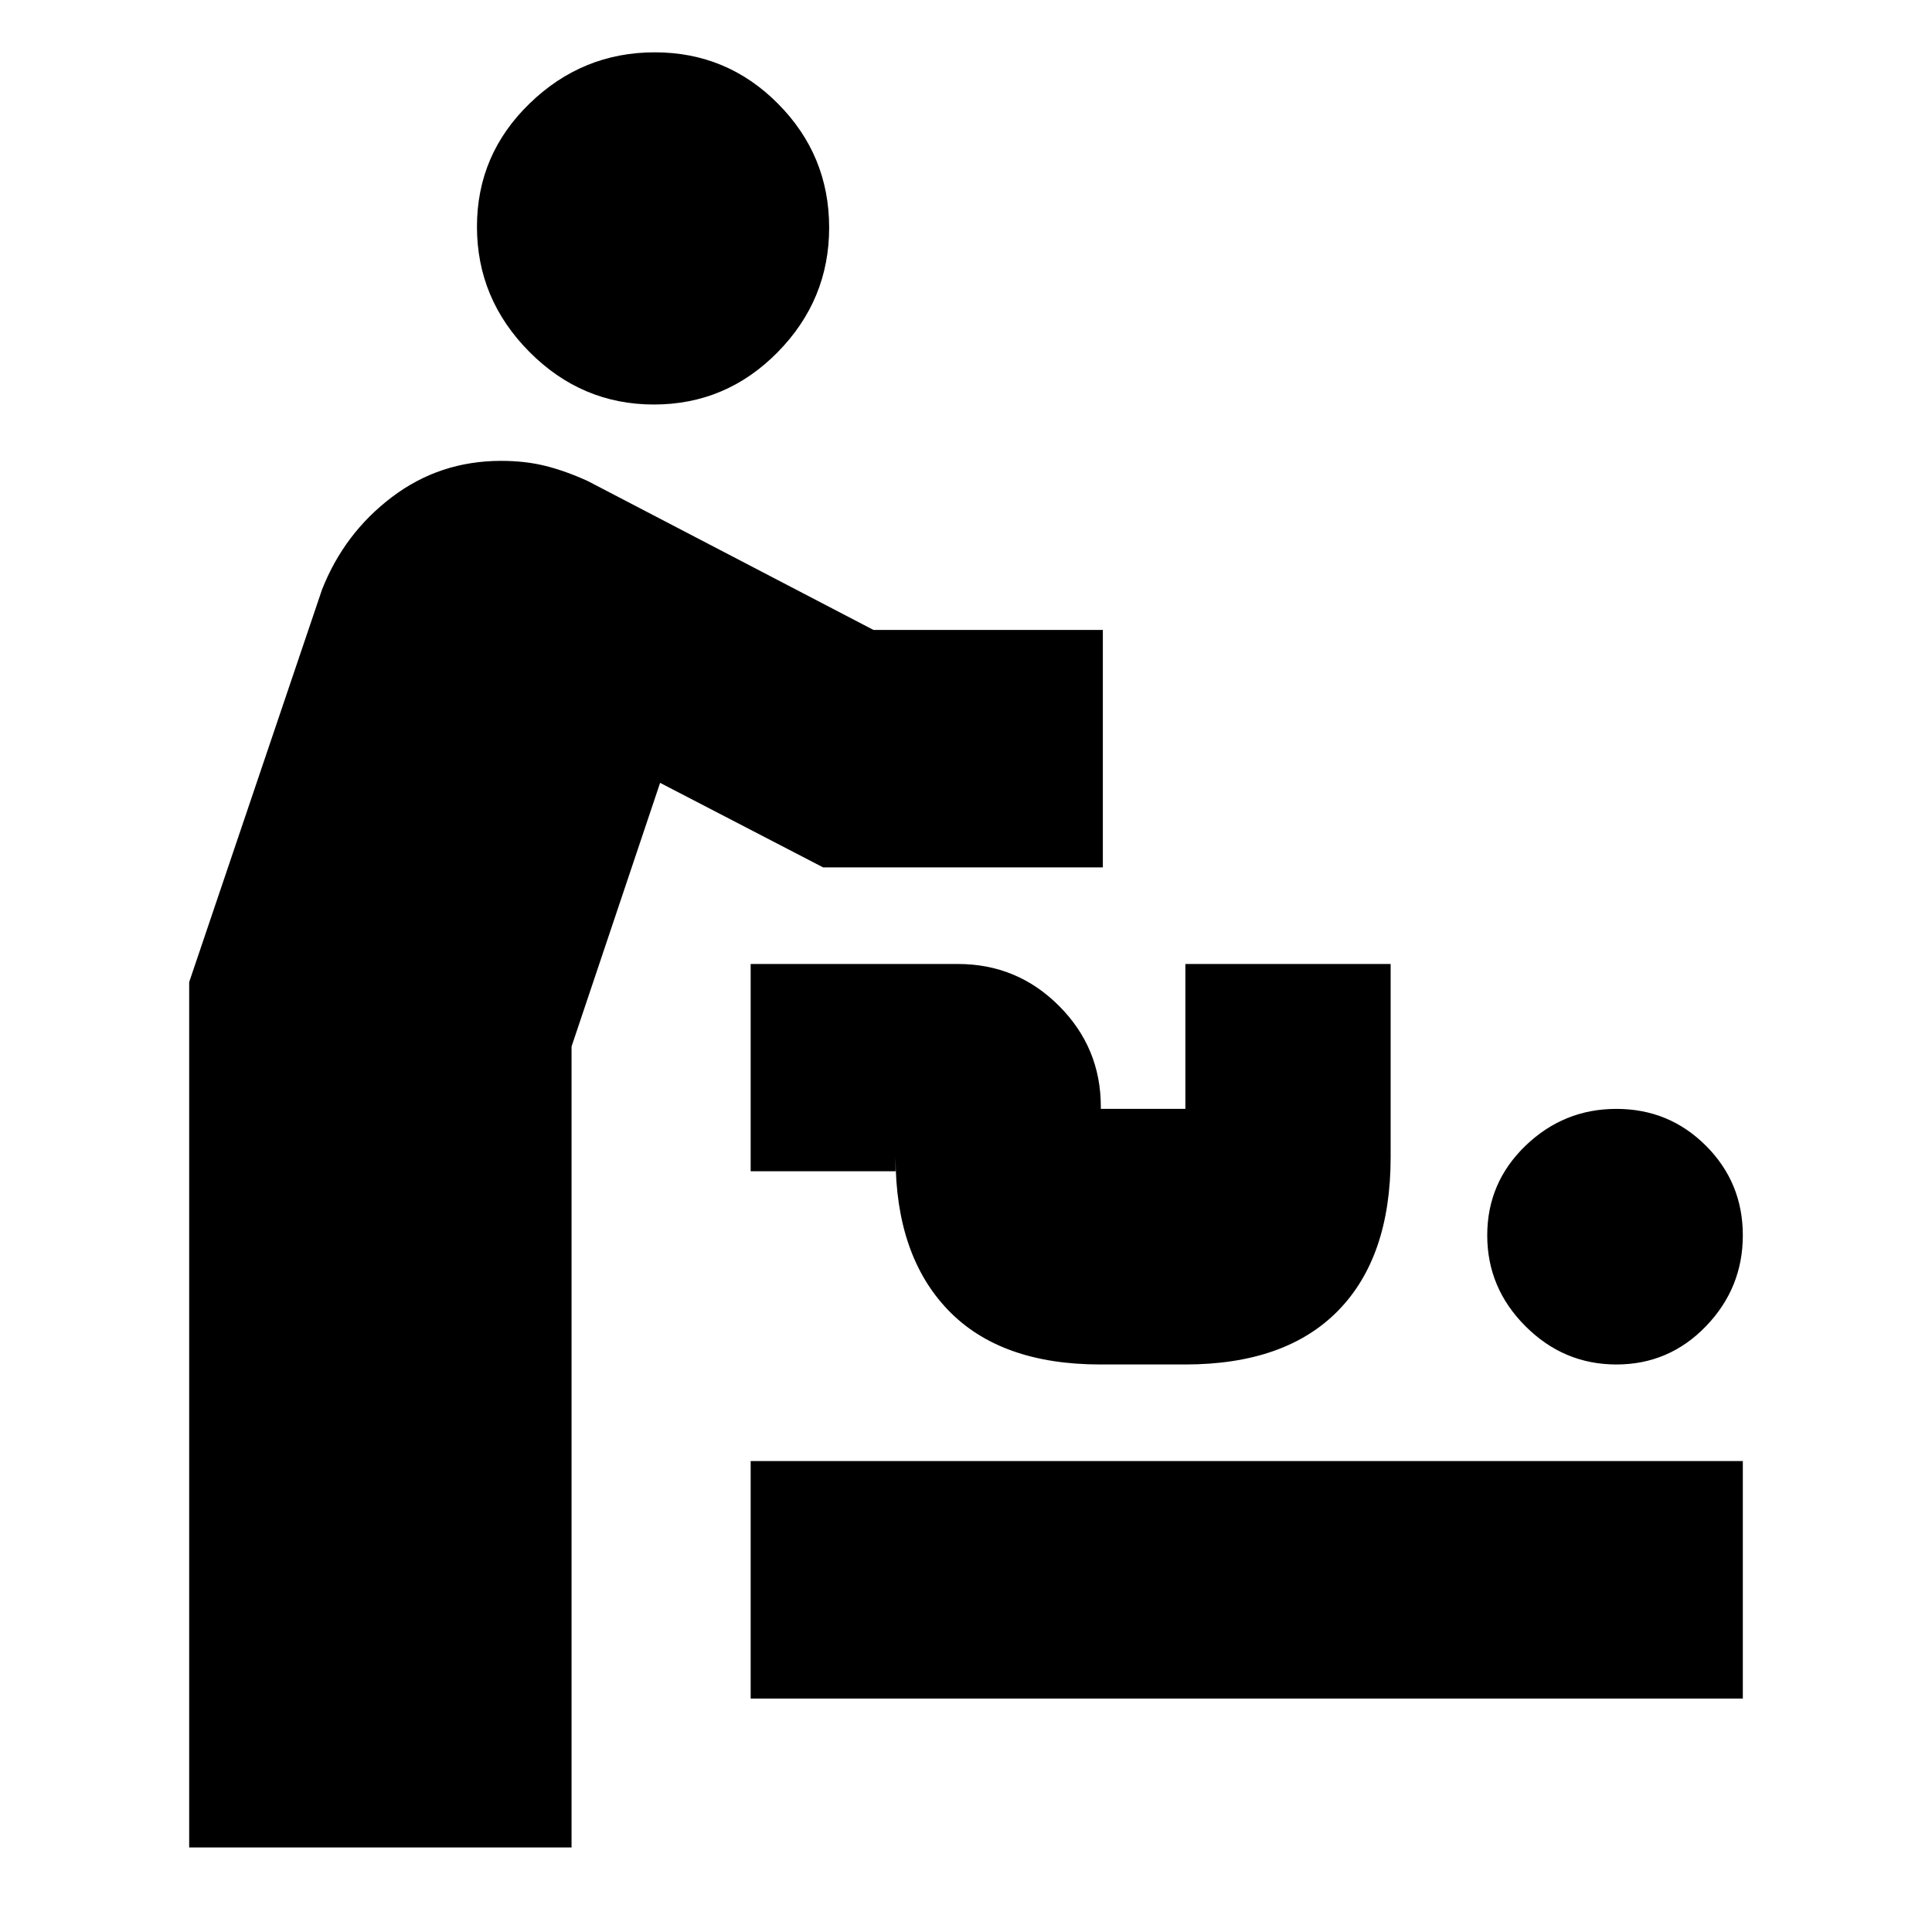 <svg xmlns="http://www.w3.org/2000/svg" height="20" viewBox="0 -960 960 960" width="20"><path d="M94-42v-430l66-195q11-28 34.74-46 23.74-18 54.26-18 12 0 22 2.5t21 7.5l142 74h114v118H409l-81-42-44 131v398H94Zm279-74v-118h493v118H373Zm430.18-166Q777-282 758-301t-19-45.18q0-26.17 19-44.5Q777-409 803.18-409q26.17 0 44.5 18.32Q866-372.35 866-346.18 866-320 847.68-301q-18.33 19-44.5 19Zm-256.43 0Q497-282 471-309.15T445-385v7h-72v-103h103q29.4 0 50.2 20.8Q547-439.4 547-410v1h42v-72h102v96q0 49.7-26.19 76.35Q638.63-282 588.88-282h-42.13ZM324.92-759Q289-759 263-785.21t-26-62.14q0-35.92 26.21-61.28Q289.42-934 325.35-934q35.92 0 61.28 25.58Q412-882.84 412-846.92T386.42-785q-25.58 26-61.5 26Z"/></svg>
